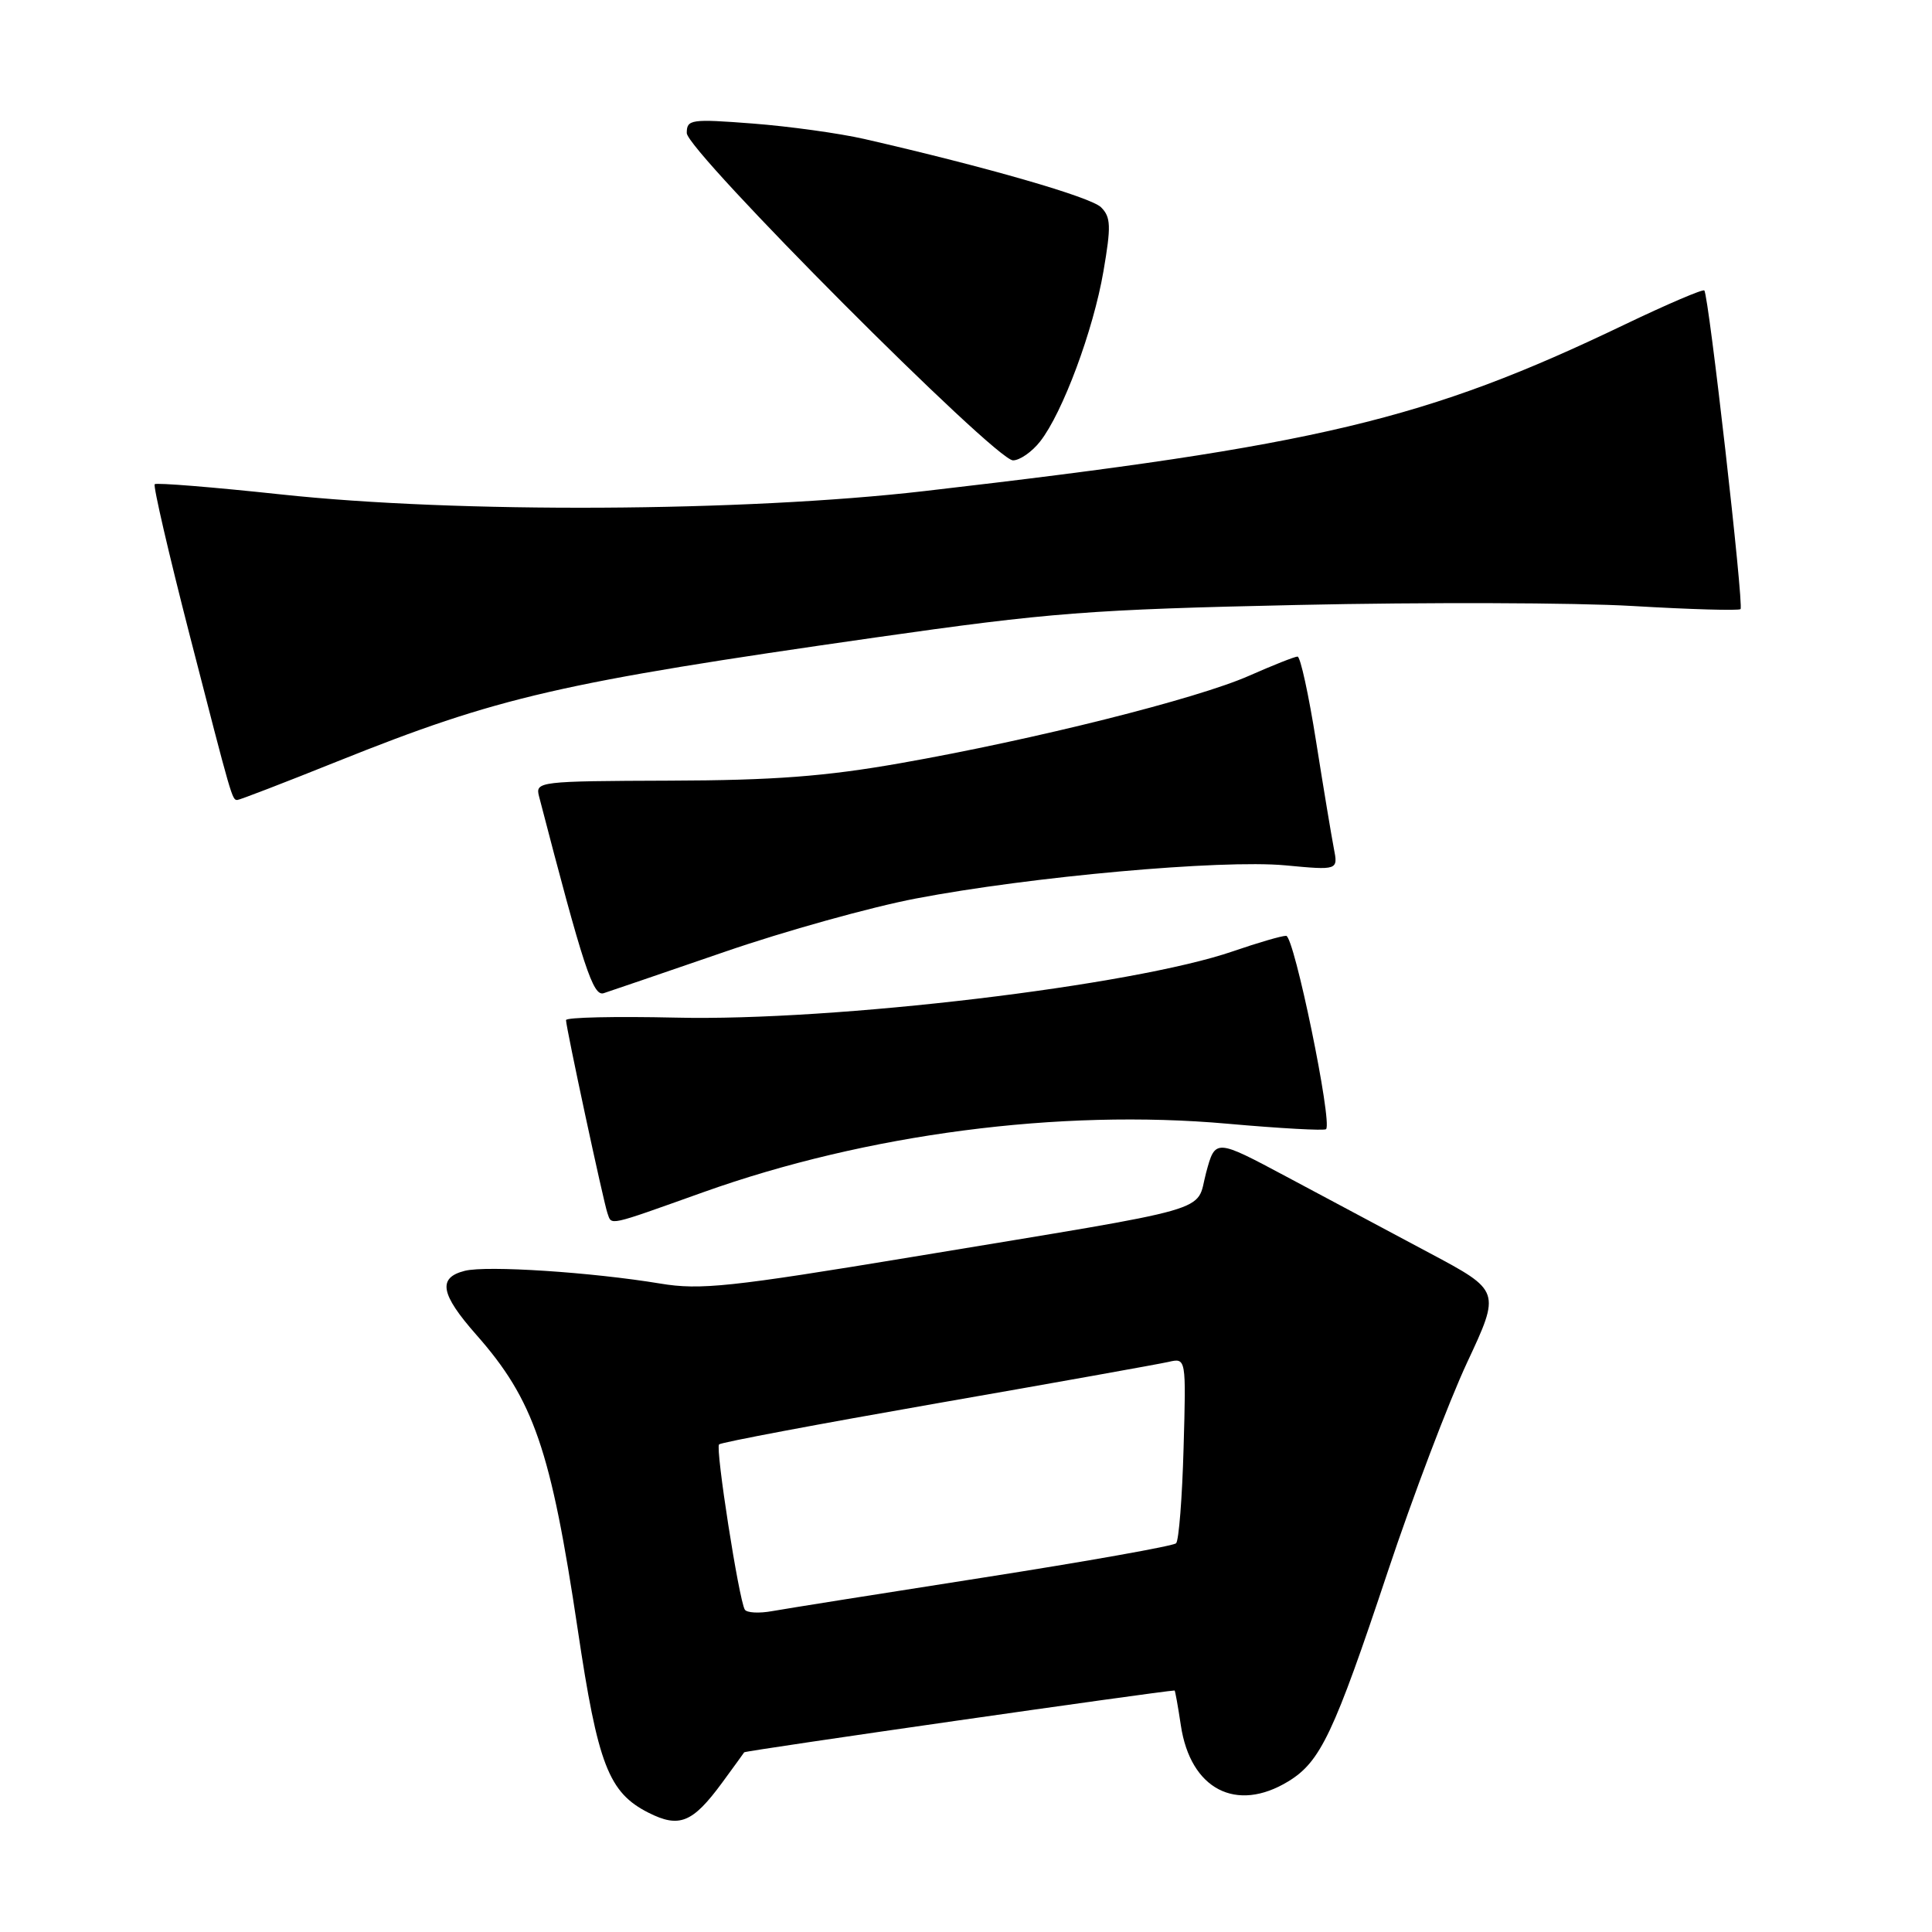 <?xml version="1.0" encoding="UTF-8" standalone="no"?>
<!DOCTYPE svg PUBLIC "-//W3C//DTD SVG 1.1//EN" "http://www.w3.org/Graphics/SVG/1.1/DTD/svg11.dtd" >
<svg xmlns="http://www.w3.org/2000/svg" xmlns:xlink="http://www.w3.org/1999/xlink" version="1.1" viewBox="0 0 256 256">
 <g >
 <path fill="currentColor"
d=" M 95.67 236.24 C 97.18 234.18 98.50 232.36 98.61 232.19 C 98.73 231.97 153.96 224.05 155.64 224.00 C 155.71 224.00 156.09 226.08 156.47 228.63 C 157.74 237.09 163.81 240.25 170.71 236.04 C 174.97 233.44 176.73 229.73 183.89 208.24 C 187.22 198.25 191.95 185.80 194.39 180.56 C 198.84 171.05 198.84 171.05 189.42 166.03 C 184.24 163.26 175.73 158.72 170.51 155.94 C 161.03 150.88 161.03 150.88 159.81 155.41 C 158.38 160.77 161.91 159.76 121.00 166.53 C 96.76 170.54 92.79 170.96 87.50 170.08 C 78.37 168.57 64.49 167.66 61.59 168.39 C 57.97 169.30 58.35 171.46 63.10 176.85 C 70.73 185.49 72.99 192.08 76.55 215.90 C 79.22 233.85 80.65 237.53 85.94 240.20 C 90.01 242.25 91.77 241.54 95.67 236.24 Z  M 93.20 157.97 C 114.82 150.25 140.40 146.91 162.67 148.90 C 169.62 149.52 175.49 149.84 175.71 149.62 C 176.58 148.75 171.48 124.00 170.42 124.00 C 169.81 124.00 166.66 124.92 163.41 126.04 C 150.14 130.62 110.52 135.34 89.55 134.84 C 81.54 134.66 75.00 134.80 75.00 135.17 C 75.00 136.14 79.97 159.27 80.49 160.75 C 81.08 162.40 80.33 162.56 93.20 157.97 Z  M 96.00 126.13 C 103.97 123.38 115.38 120.20 121.35 119.06 C 136.56 116.15 161.81 113.88 170.28 114.66 C 177.31 115.32 177.31 115.32 176.74 112.41 C 176.43 110.81 175.37 104.44 174.39 98.25 C 173.41 92.06 172.31 87.00 171.93 87.00 C 171.56 87.00 168.66 88.15 165.49 89.55 C 158.59 92.60 137.06 98.00 119.34 101.12 C 109.35 102.88 102.55 103.40 88.70 103.44 C 71.41 103.50 70.92 103.56 71.42 105.50 C 77.33 128.25 78.58 132.07 80.00 131.60 C 80.83 131.33 88.03 128.87 96.00 126.13 Z  M 44.73 100.88 C 66.12 92.31 74.17 90.45 116.00 84.47 C 139.11 81.17 144.36 80.76 172.00 80.16 C 188.78 79.79 208.74 79.85 216.36 80.30 C 223.98 80.75 230.40 80.93 230.63 80.71 C 231.09 80.25 226.41 39.07 225.83 38.49 C 225.62 38.29 220.91 40.31 215.35 42.97 C 188.92 55.66 174.72 59.04 122.50 65.07 C 98.62 67.83 60.62 68.03 37.20 65.51 C 28.24 64.55 20.72 63.94 20.50 64.16 C 20.28 64.39 22.35 73.33 25.10 84.03 C 30.76 106.03 30.75 106.00 31.45 106.00 C 31.74 106.00 37.71 103.70 44.73 100.88 Z  M 137.82 58.50 C 140.80 54.71 144.87 43.77 146.21 35.96 C 147.24 29.97 147.20 28.77 145.90 27.47 C 144.54 26.11 130.69 22.12 114.50 18.41 C 111.20 17.66 104.56 16.74 99.75 16.37 C 91.54 15.74 91.00 15.82 91.00 17.63 C 91.00 20.00 131.87 61.00 134.23 61.00 C 135.12 61.00 136.74 59.88 137.82 58.50 Z  M 98.69 213.28 C 97.90 211.94 94.77 191.89 95.28 191.39 C 95.54 191.12 108.53 188.68 124.13 185.95 C 139.73 183.23 153.55 180.75 154.83 180.46 C 157.17 179.92 157.17 179.92 156.83 191.88 C 156.65 198.46 156.20 204.13 155.84 204.49 C 155.48 204.85 144.01 206.89 130.34 209.03 C 116.68 211.16 104.07 213.17 102.33 213.48 C 100.58 213.80 98.95 213.71 98.69 213.28 Z "/>
</g>
</svg>